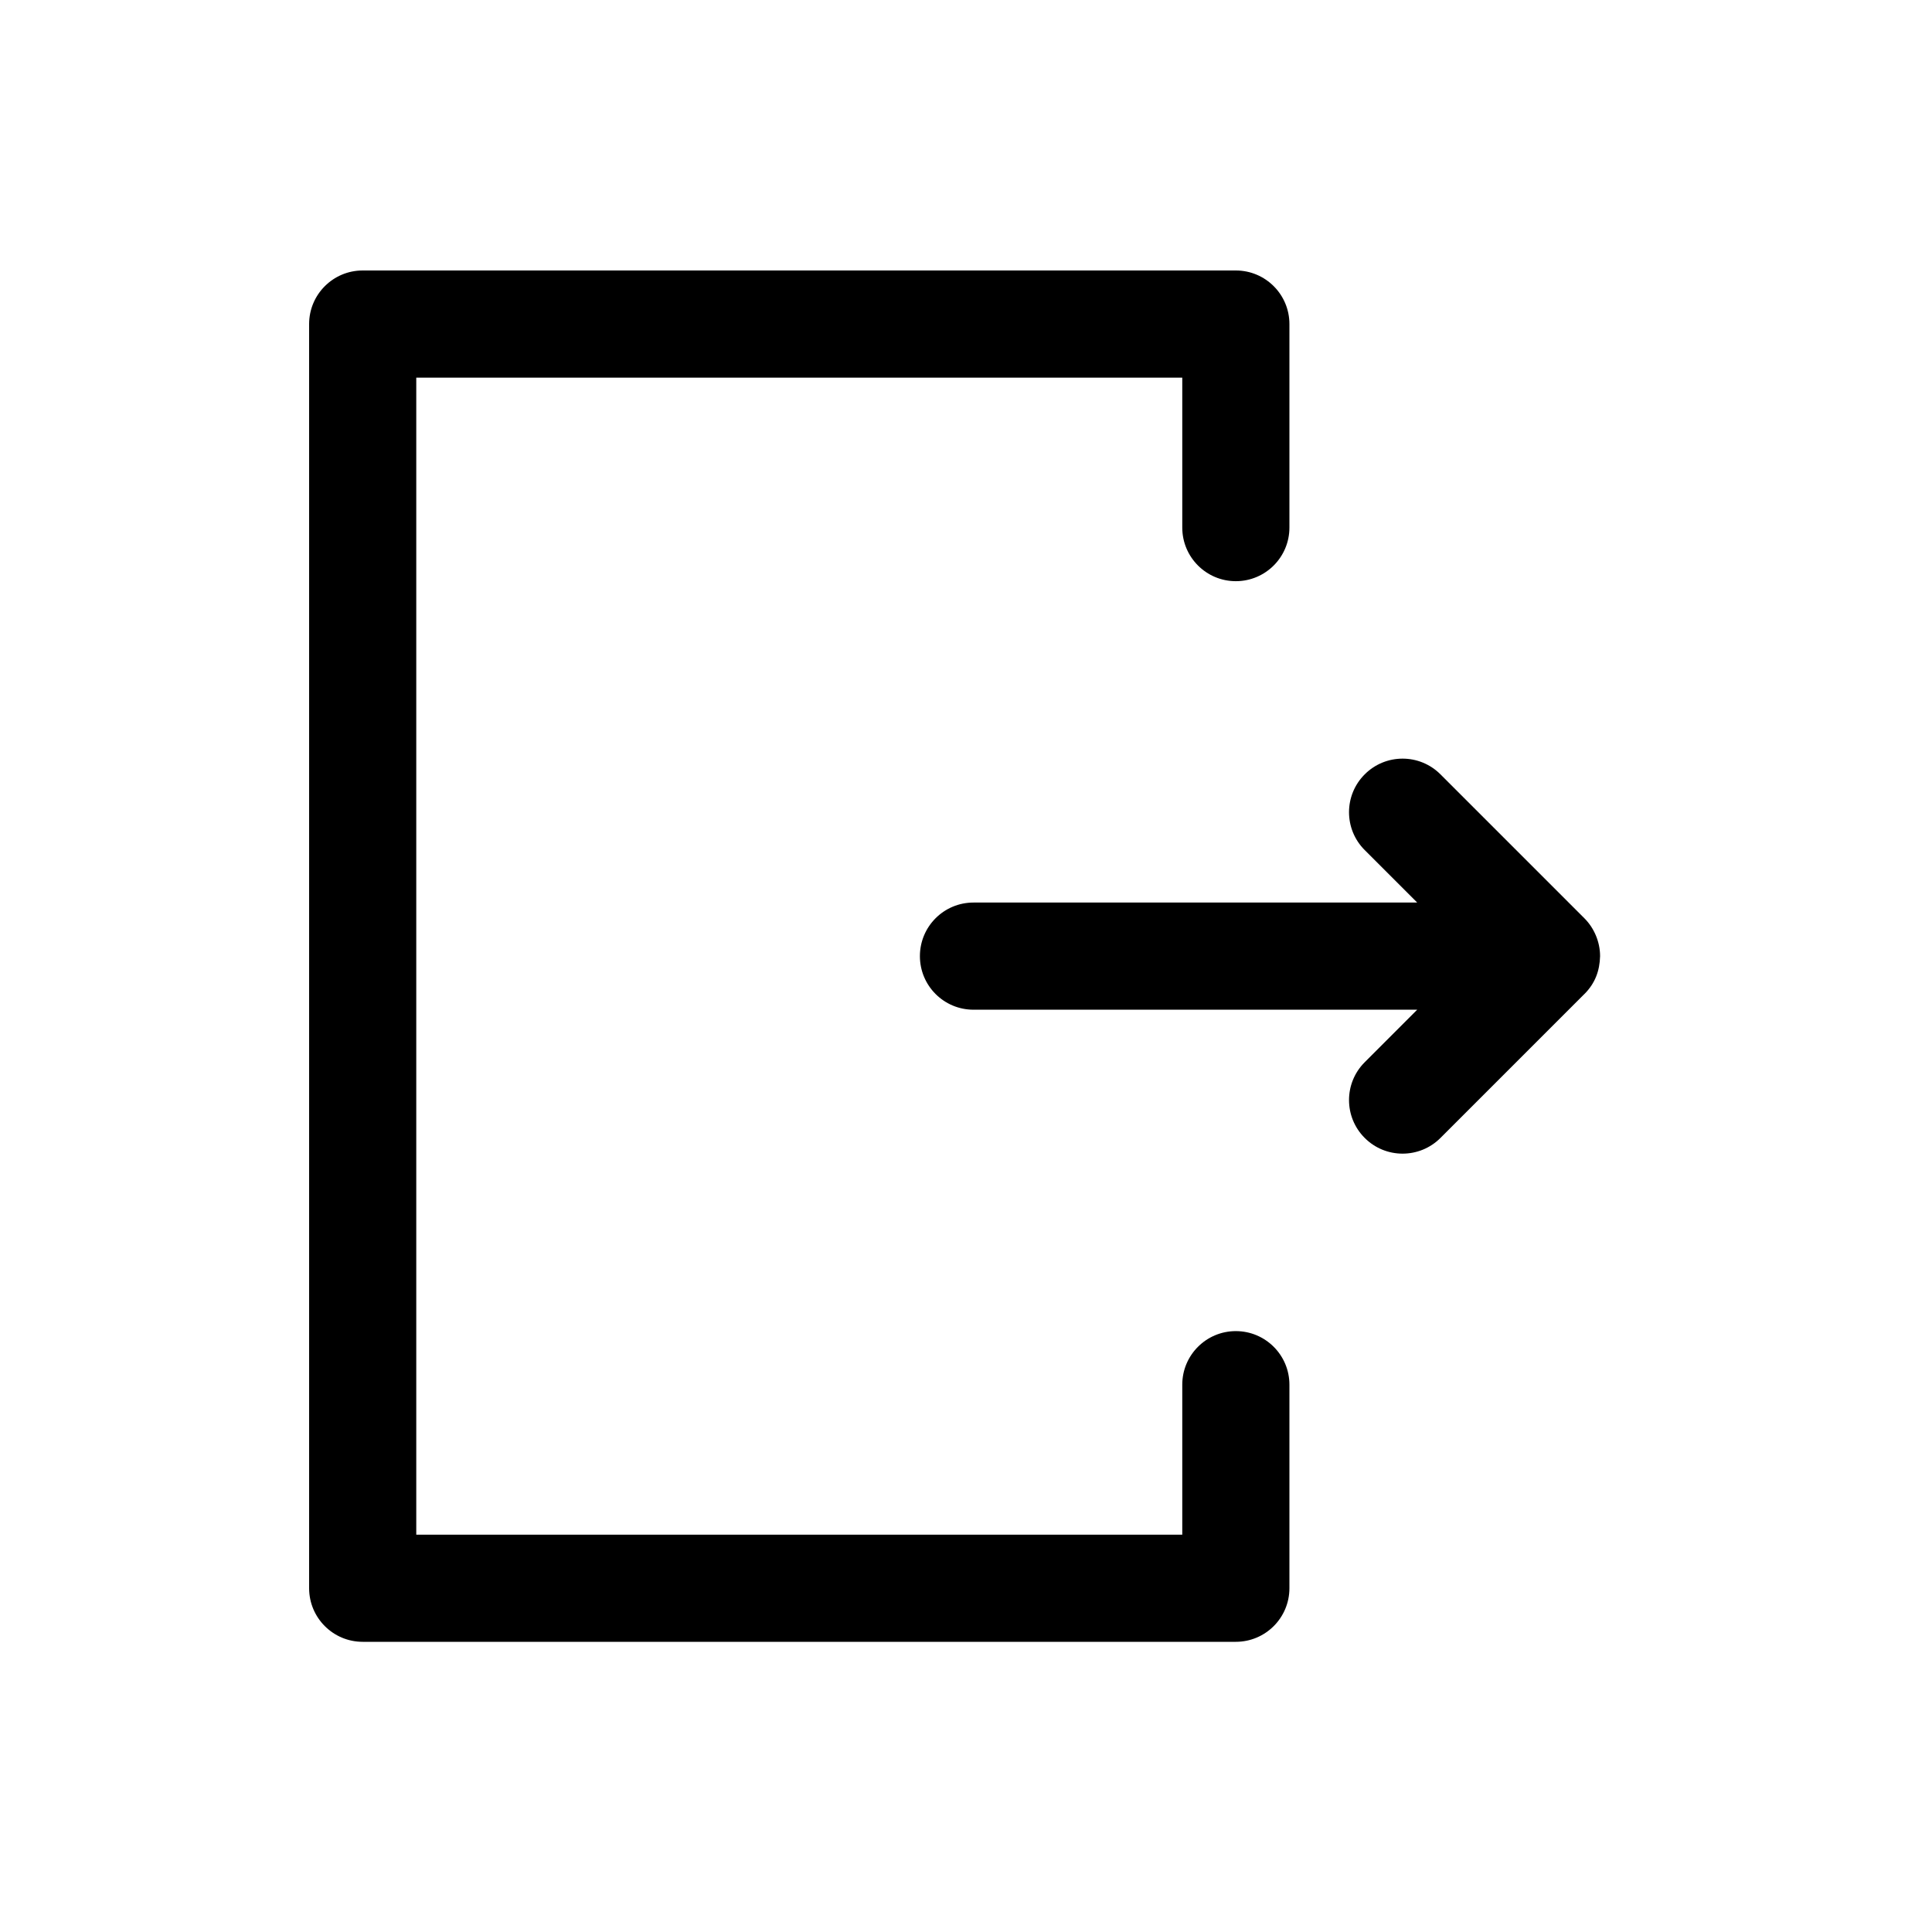 <svg width="50" height="50" viewBox="0 0 50 50" fill="none" xmlns="http://www.w3.org/2000/svg">
<path d="M31.983 34.449C31.218 34.449 30.597 35.07 30.597 35.835V39.717H10.773V9.773H30.597V13.654C30.597 14.42 31.218 15.041 31.983 15.041C32.749 15.041 33.37 14.42 33.37 13.654V8.386C33.37 7.621 32.749 7 31.983 7H9.386C8.621 7 8 7.621 8 8.386V41.103C8 41.869 8.621 42.49 9.386 42.49H31.983C32.749 42.49 33.37 41.869 33.37 41.103V35.835C33.37 35.07 32.749 34.449 31.983 34.449Z" fill="black"/>
<path d="M41.004 23.765L37.279 20.04C36.738 19.498 35.86 19.498 35.319 20.04C34.777 20.581 34.777 21.459 35.319 22L36.677 23.358L25.193 23.358C24.427 23.358 23.807 23.979 23.807 24.745C23.807 25.51 24.427 26.131 25.193 26.131L36.677 26.131L35.319 27.49C34.777 28.031 34.777 28.909 35.319 29.45C35.86 29.992 36.738 29.991 37.279 29.45L41.004 25.725C41.004 25.725 41.005 25.725 41.005 25.725C41.283 25.446 41.4 25.123 41.41 24.745C41.41 24.371 41.252 24.012 41.004 23.765Z" fill="black"/>
</svg>
